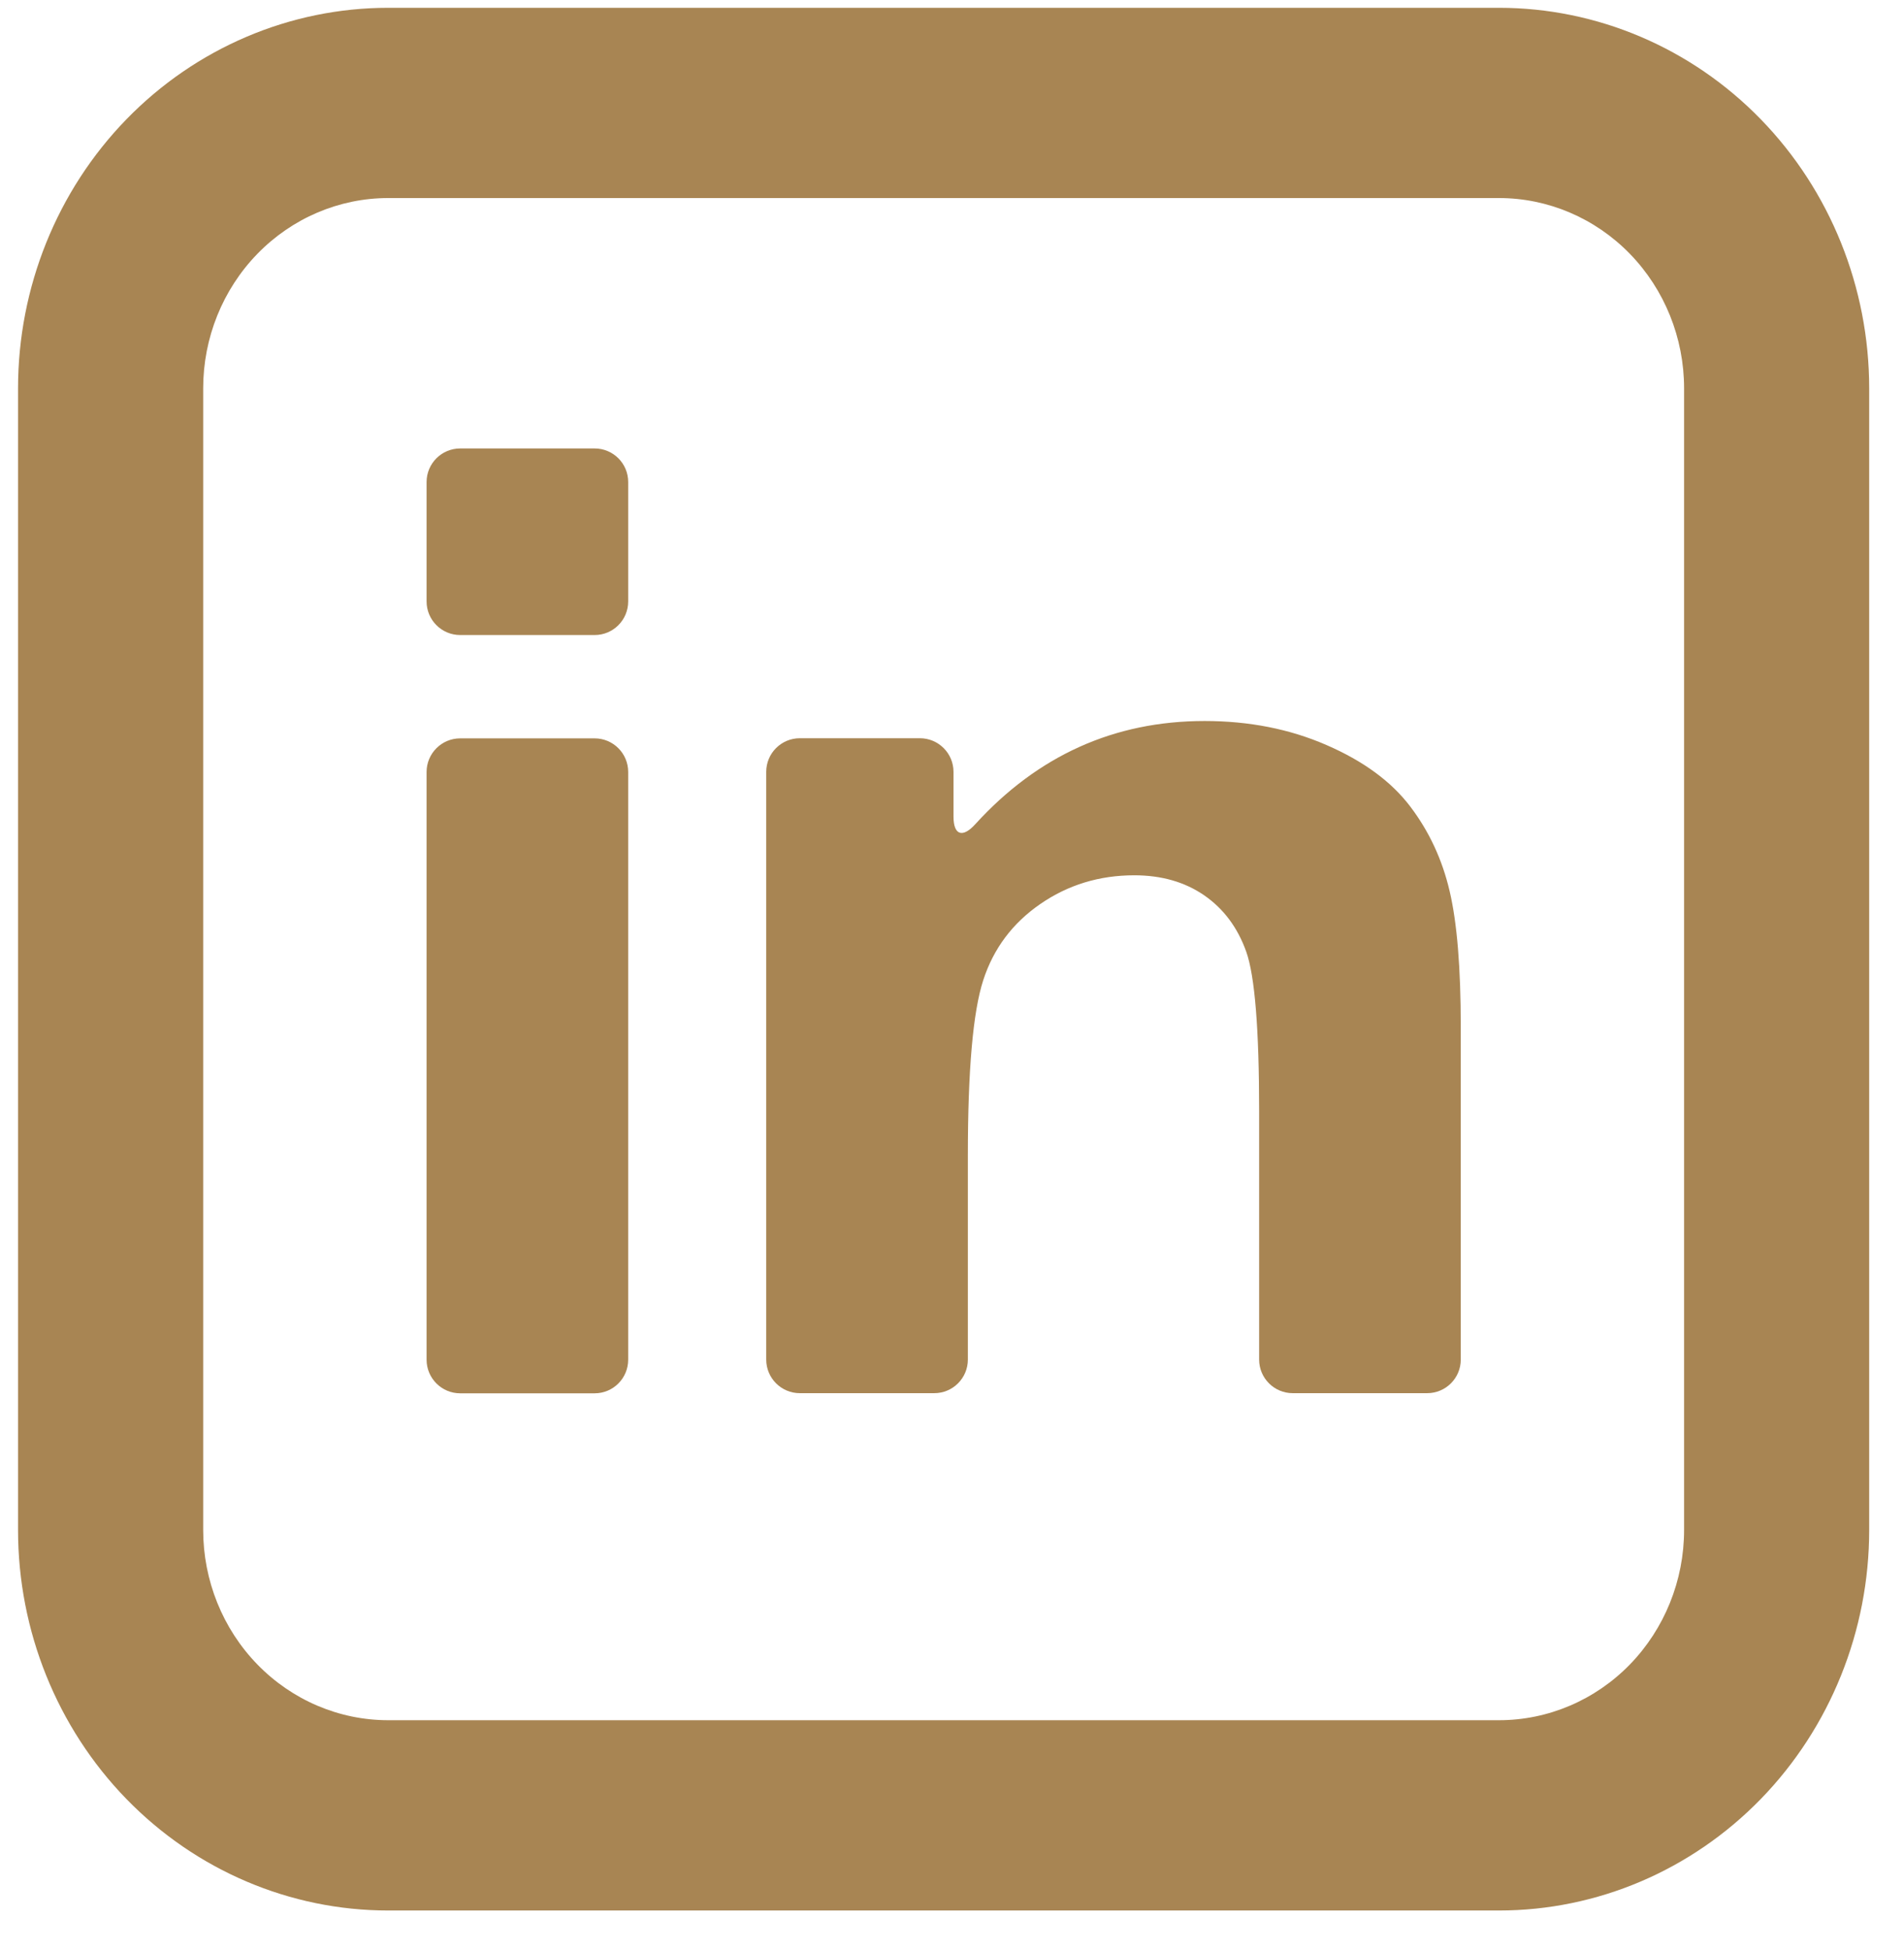 <svg width="42" height="43" viewBox="0 0 42 43" fill="none" xmlns="http://www.w3.org/2000/svg">
<path d="M8.565 4.368C7.482 4.368 6.444 4.811 5.678 5.598C4.912 6.385 4.482 7.452 4.482 8.565V33.744C4.482 34.857 4.912 35.924 5.678 36.711C6.444 37.498 7.482 37.94 8.565 37.94H33.065C34.148 37.94 35.187 37.498 35.953 36.711C36.718 35.924 37.149 34.857 37.149 33.744V8.565C37.149 7.452 36.718 6.385 35.953 5.598C35.187 4.811 34.148 4.368 33.065 4.368H8.565ZM8.565 0.172H33.065C35.231 0.172 37.308 1.056 38.84 2.63C40.371 4.204 41.232 6.339 41.232 8.565V33.744C41.232 35.97 40.371 38.105 38.84 39.679C37.308 41.253 35.231 42.137 33.065 42.137H8.565C6.399 42.137 4.322 41.253 2.79 39.679C1.259 38.105 0.398 35.97 0.398 33.744V8.565C0.398 6.339 1.259 4.204 2.79 2.63C4.322 1.056 6.399 0.172 8.565 0.172Z" fill="#A88553"/>
<g clip-path="url(#clip0_2421_85)">
<path d="M10.151 30.73H13.117C13.526 30.73 13.857 30.398 13.857 29.989V17.026C13.857 16.617 13.526 16.285 13.117 16.285H10.151C9.742 16.285 9.41 16.617 9.41 17.026V29.989C9.41 30.398 9.742 30.73 10.151 30.73Z" fill="#A88553"/>
<path d="M10.151 14.006H13.117C13.526 14.006 13.857 13.674 13.857 13.265V10.631C13.857 10.222 13.526 9.891 13.117 9.891H10.151C9.742 9.891 9.41 10.222 9.41 10.631V13.265C9.41 13.674 9.742 14.006 10.151 14.006Z" fill="#A88553"/>
<path d="M31.107 17.786C30.69 17.237 30.076 16.786 29.263 16.433C28.451 16.079 27.554 15.902 26.572 15.902C24.58 15.902 22.892 16.663 21.509 18.183C21.233 18.486 21.033 18.42 21.033 18.011V17.023C21.033 16.614 20.701 16.282 20.292 16.282H17.643C17.234 16.282 16.902 16.614 16.902 17.023V29.986C16.902 30.395 17.234 30.727 17.643 30.727H20.609C21.018 30.727 21.35 30.395 21.35 29.986V25.478C21.35 23.6 21.463 22.312 21.69 21.616C21.916 20.92 22.336 20.36 22.948 19.938C23.56 19.516 24.251 19.305 25.021 19.305C25.623 19.305 26.137 19.453 26.565 19.748C26.992 20.044 27.301 20.458 27.491 20.991C27.68 21.524 27.775 22.698 27.775 24.512V29.986C27.775 30.395 28.107 30.727 28.516 30.727H31.482C31.891 30.727 32.223 30.395 32.223 29.986V22.645C32.223 21.347 32.141 20.35 31.977 19.654C31.814 18.957 31.524 18.335 31.107 17.786Z" fill="#A88553"/>
</g>
<defs>
<clipPath id="clip0_2421_85">
<rect width="22.812" height="22.812" fill="white" transform="translate(9.41 8.898)"/>
</clipPath>
</defs>
</svg>
